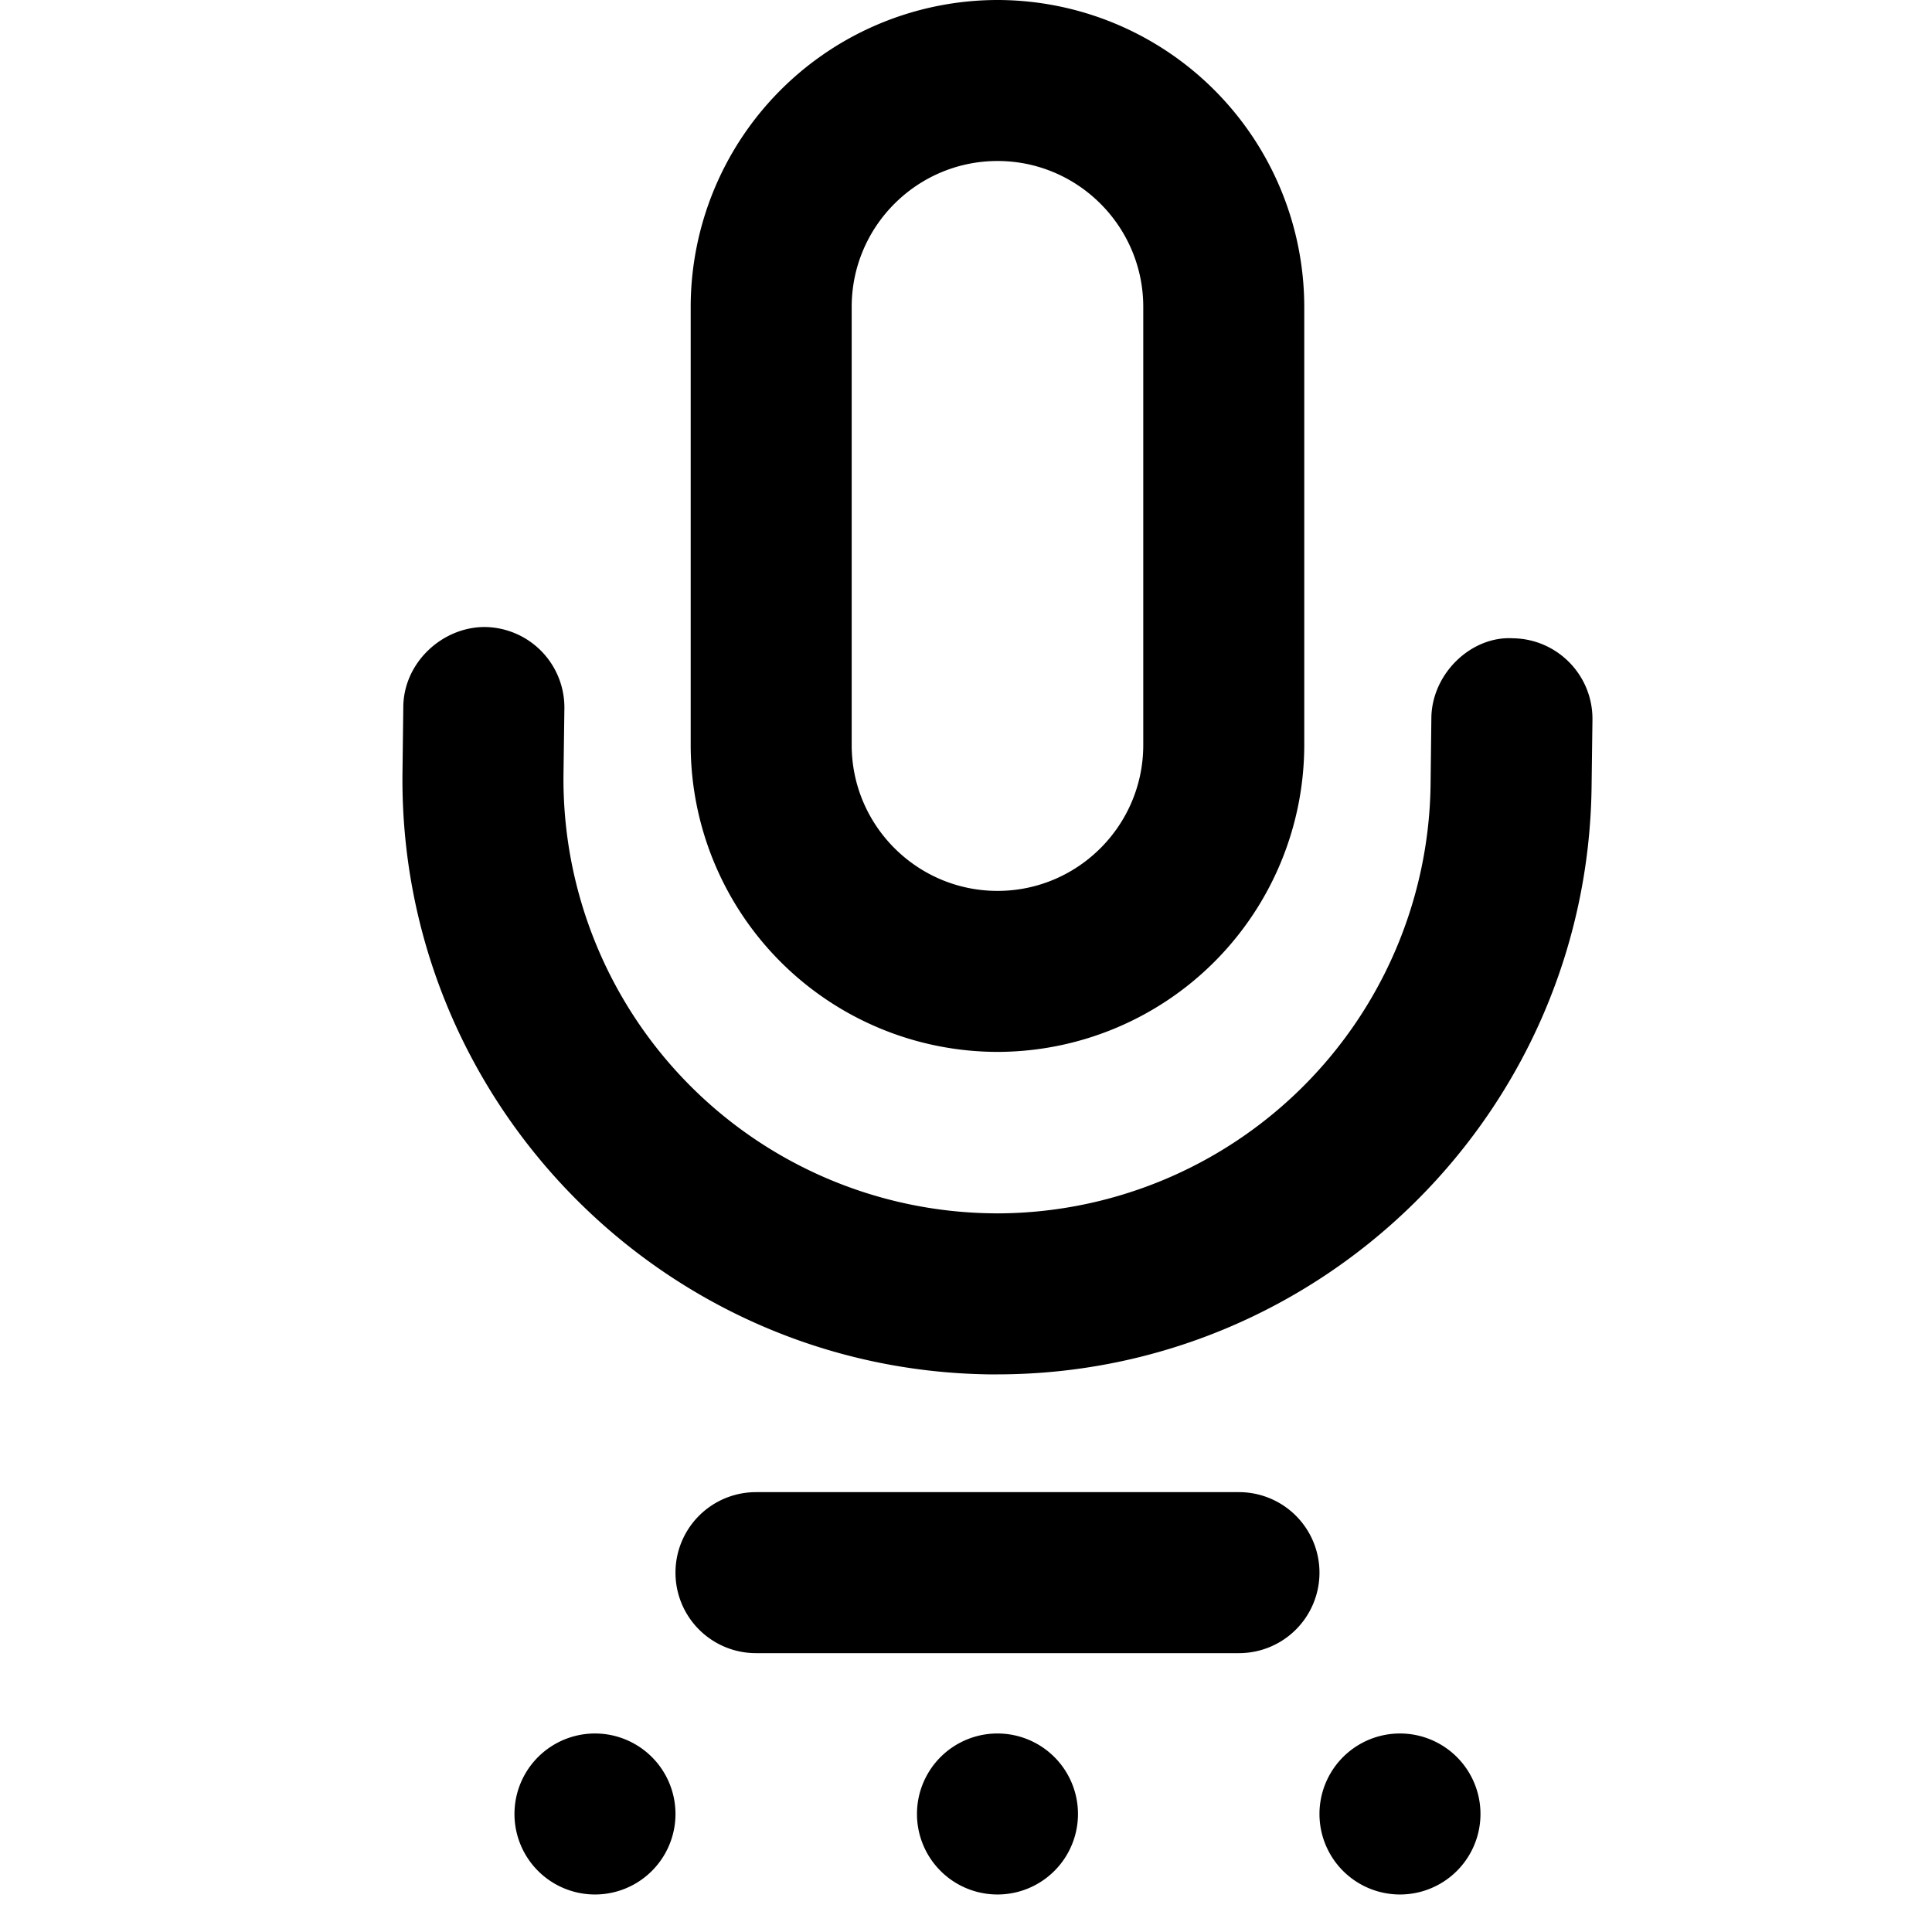 <svg id="communication--av--mic--on" xmlns="http://www.w3.org/2000/svg" viewBox="0 0 24 24"><path  d="M12.391 21.534a1 1 0 110 2 1 1 0 010-2zm5 0a1 1 0 110 2 1 1 0 010-2zm-10 0a1 1 0 110 2 1 1 0 010-2zm8-2.998a1 1 0 110 2h-6a1 1 0 110-2zM6.025 7.789a1 1 0 01.986 1.014L7 9.614a5.393 5.393 0 005.313 5.458l.072.001a5.395 5.395 0 005.386-5.315l.01-.843c.008-.55.497-1.017 1.014-.986.552.008.994.461.987 1.014l-.011.842c-.055 4.04-3.358 7.288-7.386 7.288h-.1c-4.072-.057-7.34-3.415-7.285-7.487l.01-.81c.008-.552.49-.989 1.014-.987zM12.392 0a3.816 3.816 0 013.81 3.812v5.443a3.816 3.816 0 01-3.81 3.812A3.816 3.816 0 018.58 9.255V3.812A3.816 3.816 0 0112.392 0zm0 2c-1 0-1.812.813-1.812 1.812v5.443c0 .999.812 1.812 1.812 1.812.998 0 1.81-.813 1.81-1.812V3.812c0-.999-.812-1.812-1.81-1.812z"/></svg>
